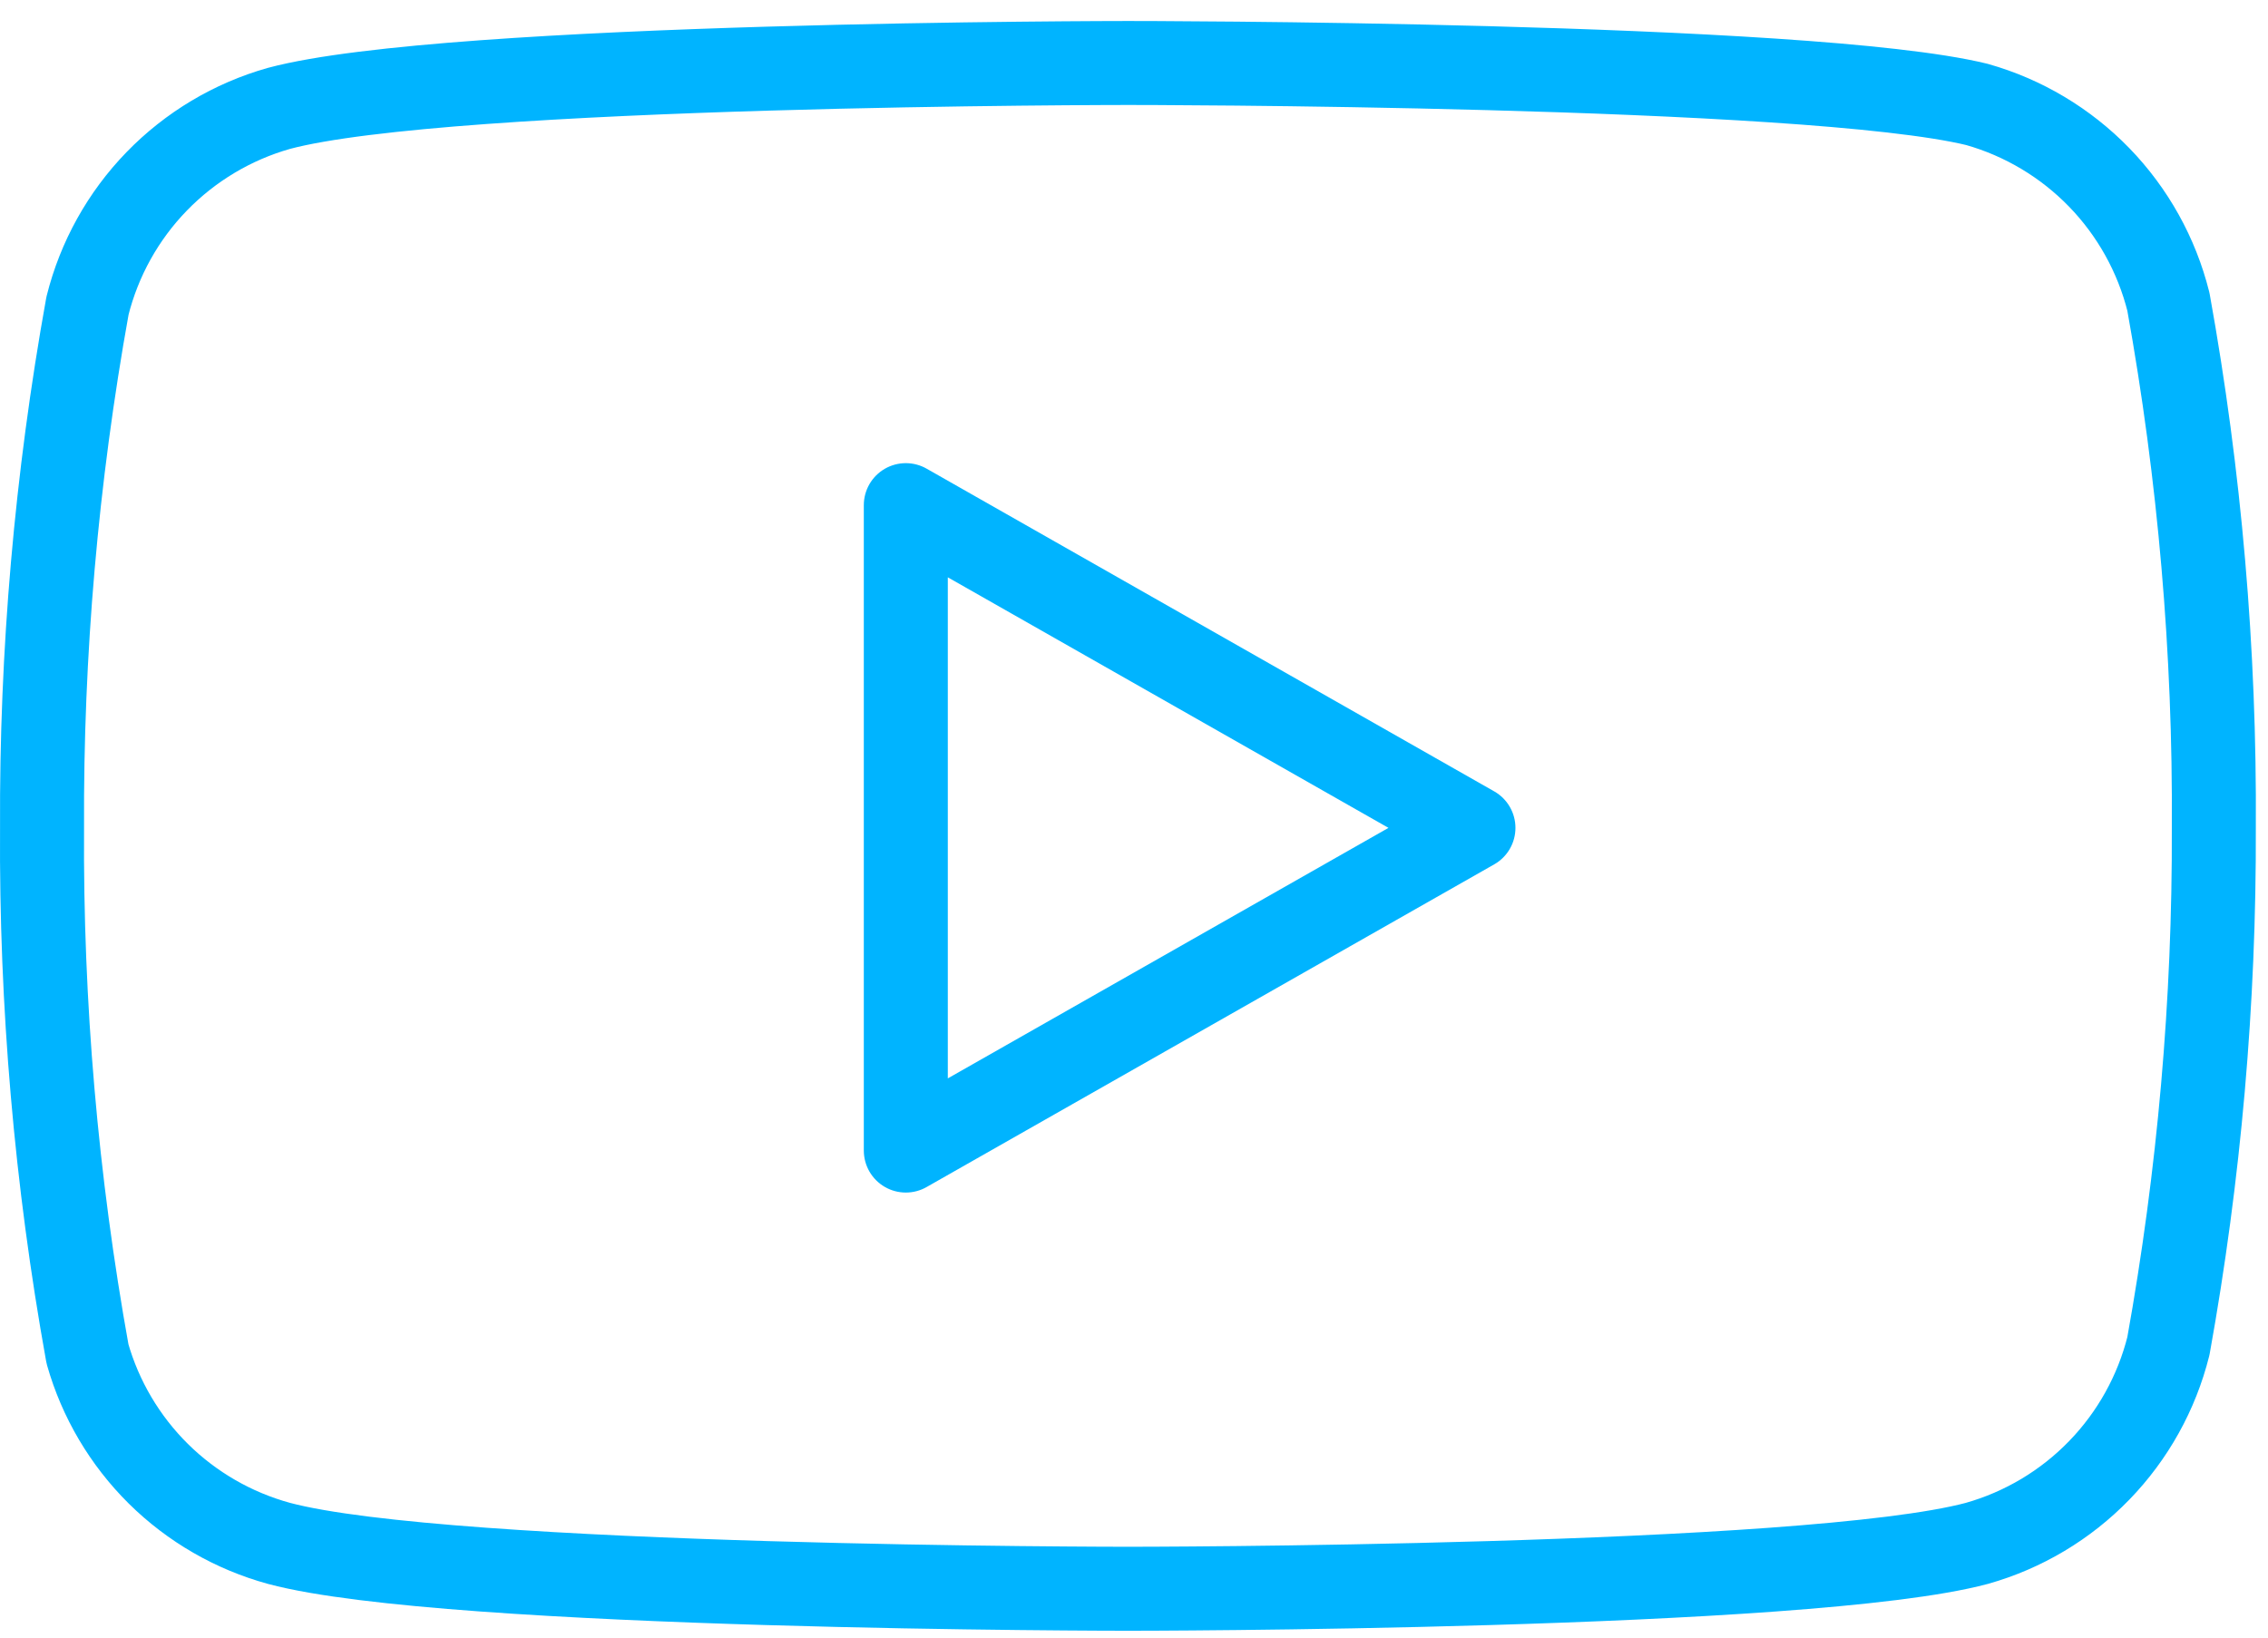 <svg width="54" height="39" viewBox="0 0 54 39" fill="none" xmlns="http://www.w3.org/2000/svg">
<path d="M51.629 7.188C51.35 6.073 50.781 5.05 49.981 4.225C49.18 3.4 48.176 2.8 47.069 2.487C43.027 1.5 26.856 1.5 26.856 1.5C26.856 1.5 10.685 1.5 6.642 2.581C5.536 2.894 4.532 3.494 3.731 4.319C2.93 5.144 2.362 6.167 2.083 7.282C1.343 11.385 0.981 15.547 1.001 19.716C0.975 23.916 1.337 28.11 2.083 32.243C2.39 33.324 2.972 34.307 3.77 35.098C4.569 35.888 5.558 36.459 6.642 36.756C10.685 37.837 26.856 37.837 26.856 37.837C26.856 37.837 43.027 37.837 47.069 36.756C48.176 36.443 49.18 35.844 49.981 35.018C50.781 34.193 51.35 33.171 51.629 32.055C52.363 27.983 52.725 23.853 52.71 19.716C52.737 15.515 52.375 11.322 51.629 7.188Z" stroke="#00B4FF" stroke-width="2" stroke-linecap="round" stroke-linejoin="round"/>
<path d="M21.567 27.401L35.082 19.716L21.567 12.03V27.401Z" stroke="#00B4FF" stroke-width="2" stroke-linecap="round" stroke-linejoin="round"/>
</svg>

